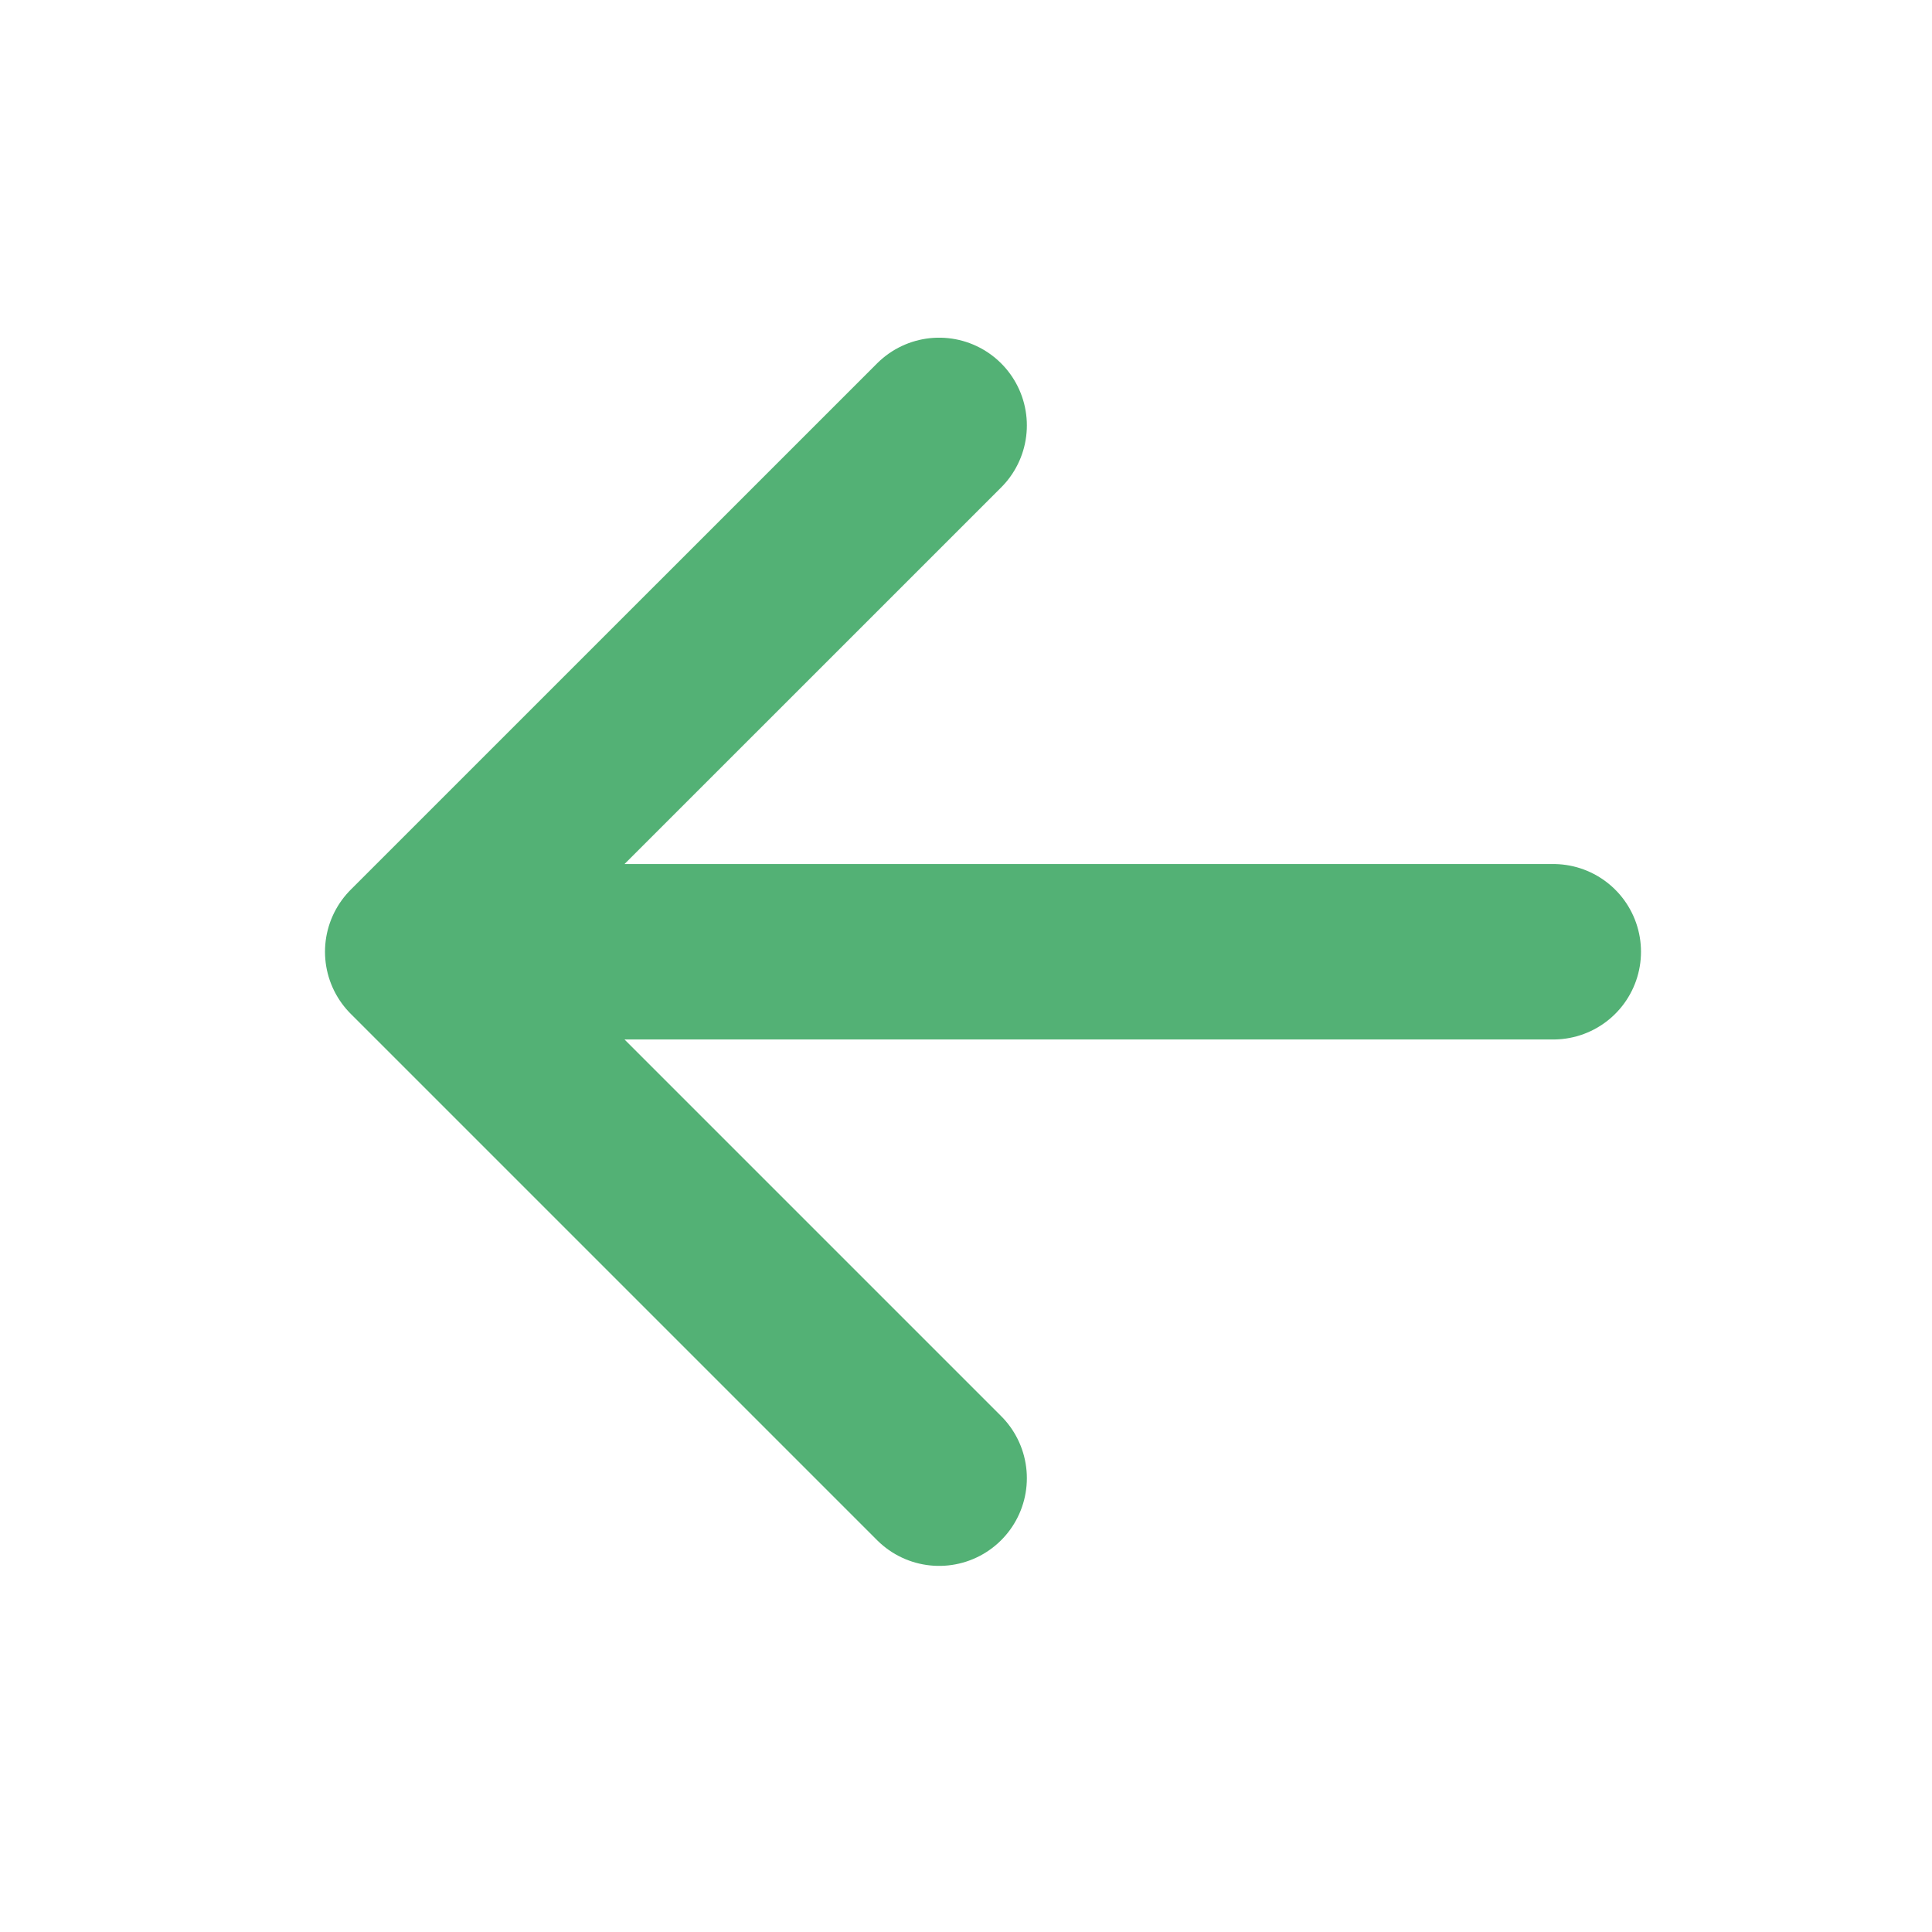 <svg width="32" height="32" viewBox="0 0 32 32" fill="none" xmlns="http://www.w3.org/2000/svg">
<path d="M15.555 24.483L6.836 15.764L15.555 7.046M8.047 15.764H25.727" stroke="#53B175" stroke-width="2.906" stroke-linecap="round" stroke-linejoin="round"/>
</svg>
